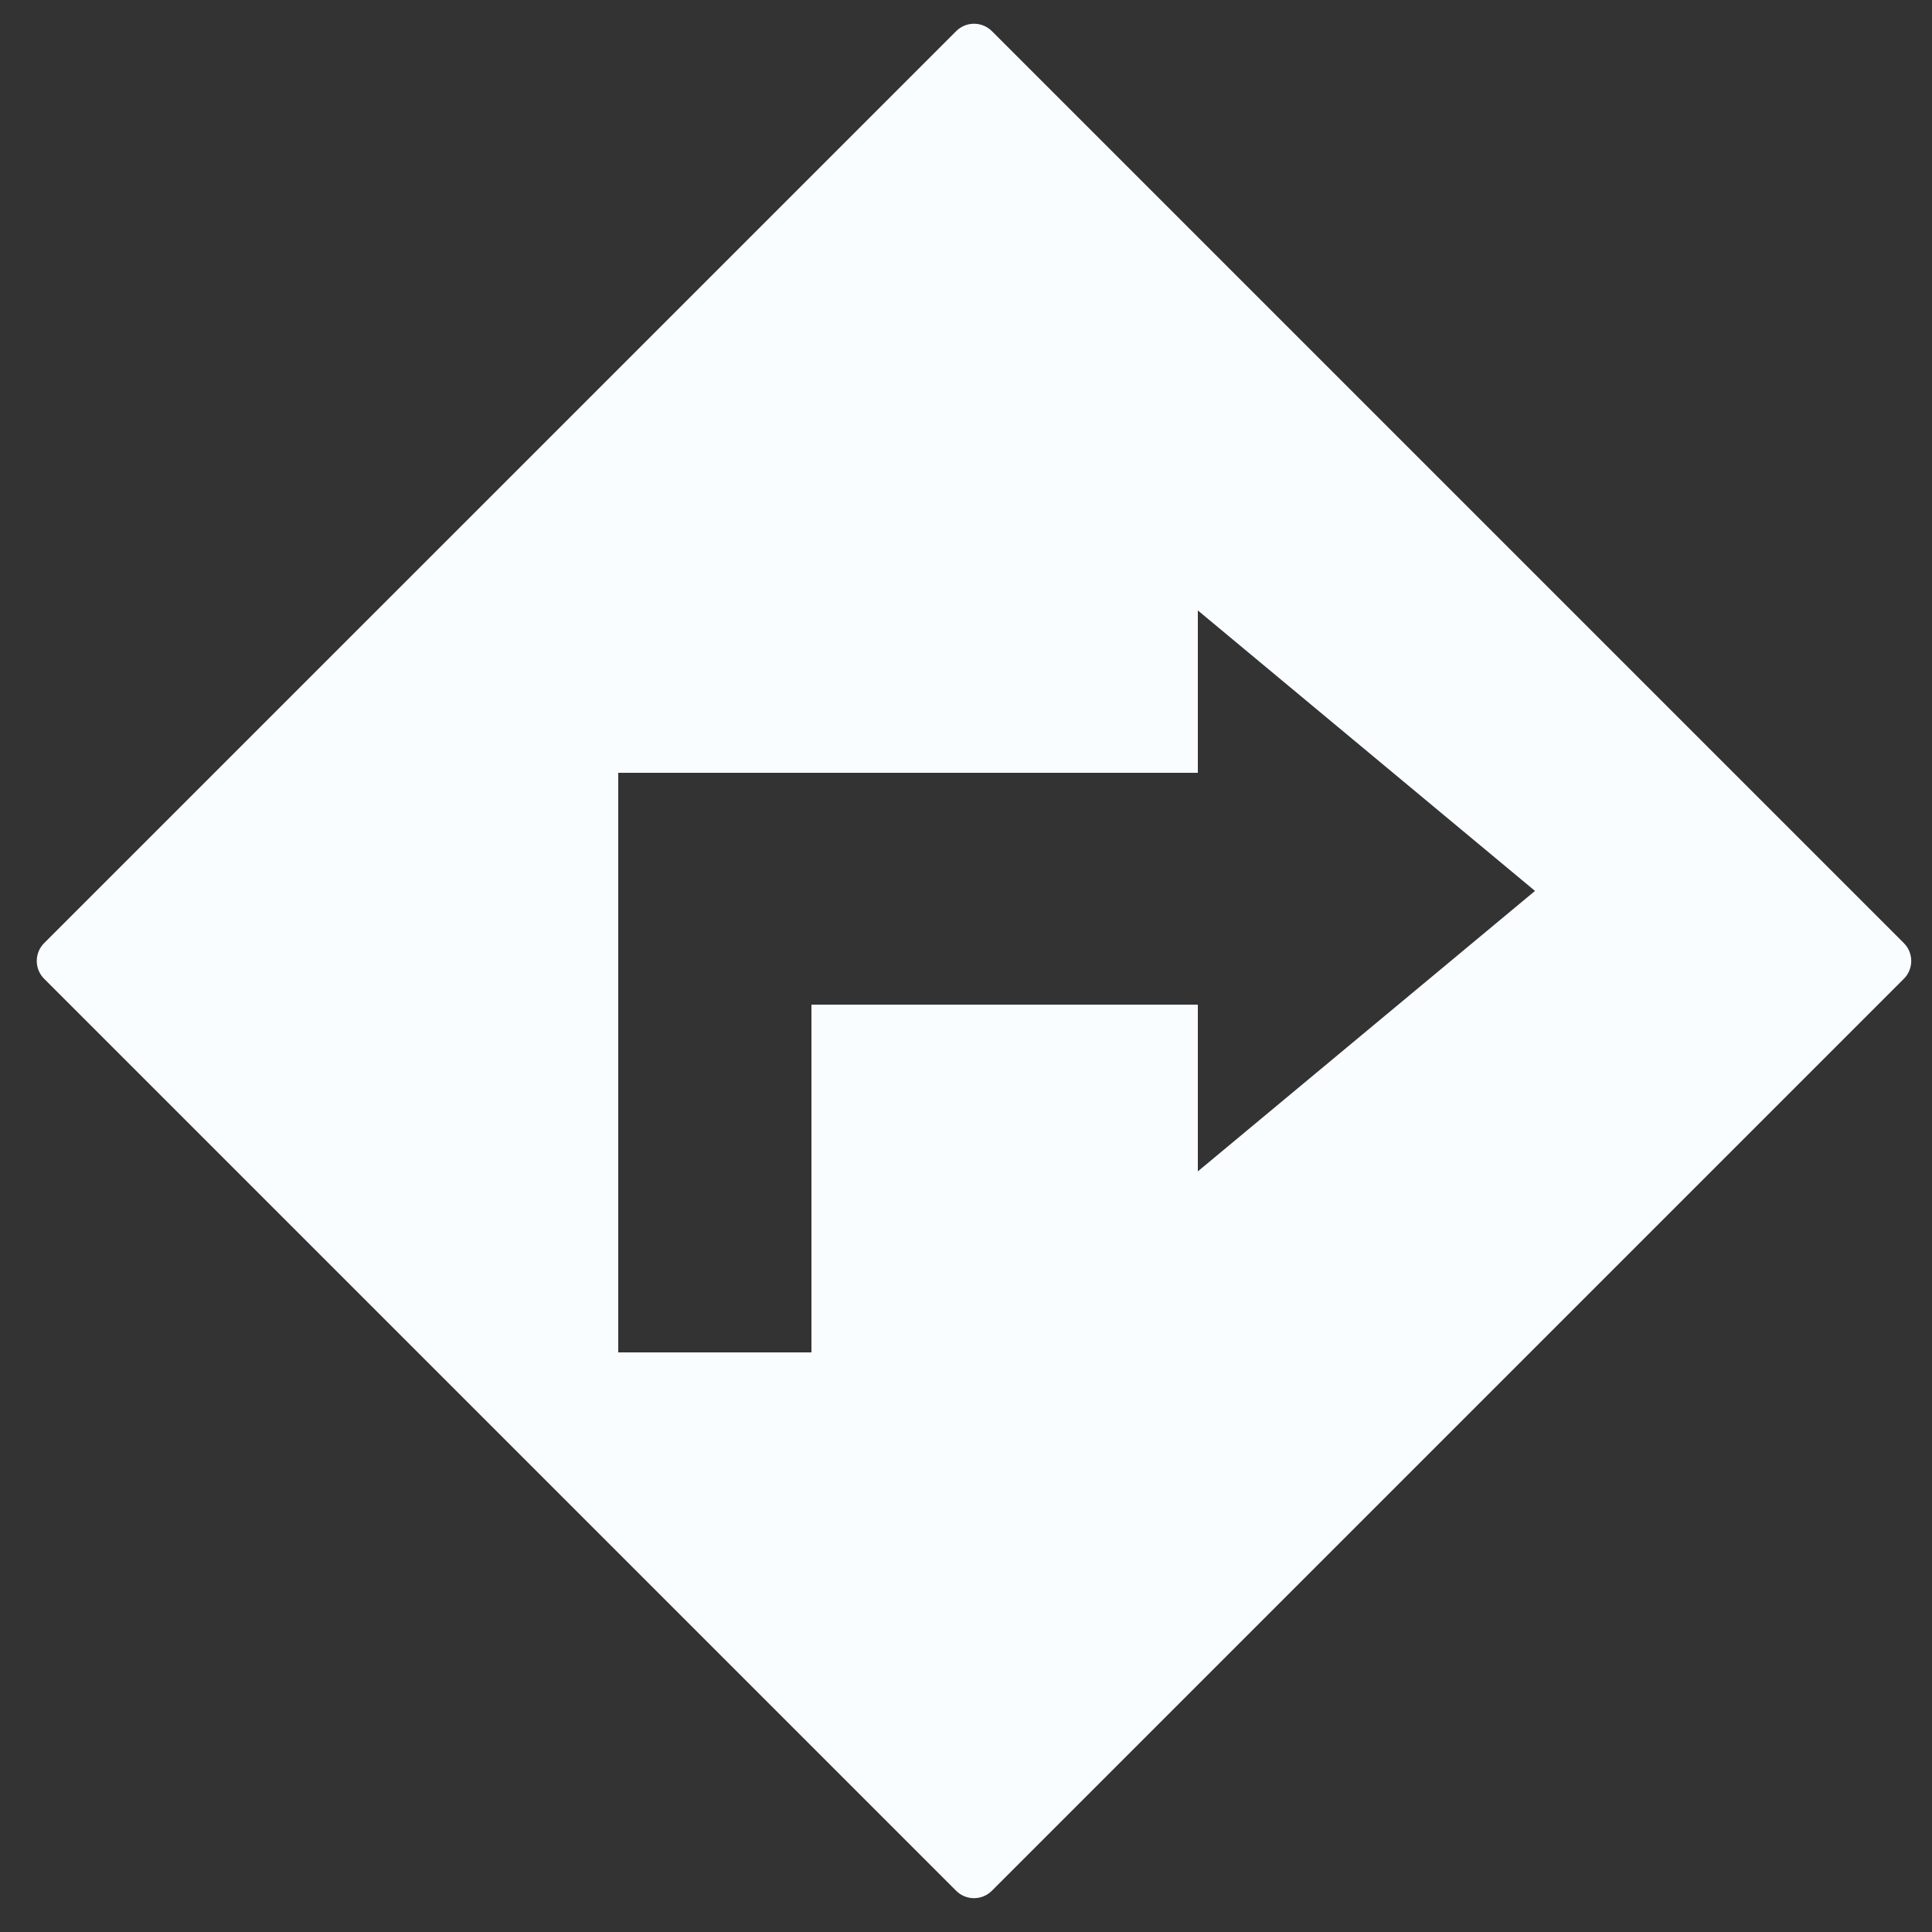 <?xml version="1.0" encoding="utf-8"?>
<!-- Generator: Adobe Illustrator 17.0.0, SVG Export Plug-In . SVG Version: 6.00 Build 0)  -->
<!DOCTYPE svg PUBLIC "-//W3C//DTD SVG 1.1//EN" "http://www.w3.org/Graphics/SVG/1.1/DTD/svg11.dtd">
<svg version="1.1" id="Layer_1" xmlns="http://www.w3.org/2000/svg" xmlns:xlink="http://www.w3.org/1999/xlink" x="0px" y="0px"
	 width="50px" height="50px" viewBox="0 0 50 50" enable-background="new 0 0 50 50" xml:space="preserve">
<rect x="0" y="0" width="50" height="50" fill="#333333" stroke="none"/>
<path fill="#FAFDFF" d="M49.272,24.408L25.669,0.805c-0.254-0.254-0.669-0.254-0.922,0L1.142,24.408
	c-0.254,0.254-0.254,0.669,0,0.922l23.604,23.604c0.254,0.254,0.669,0.254,0.922,0l23.604-23.604
	C49.526,25.077,49.526,24.662,49.272,24.408z M31,30.315V26H21v9h-5V20h4.917H31v-4.202l8.726,7.259L31,30.315z"/>
</svg>
